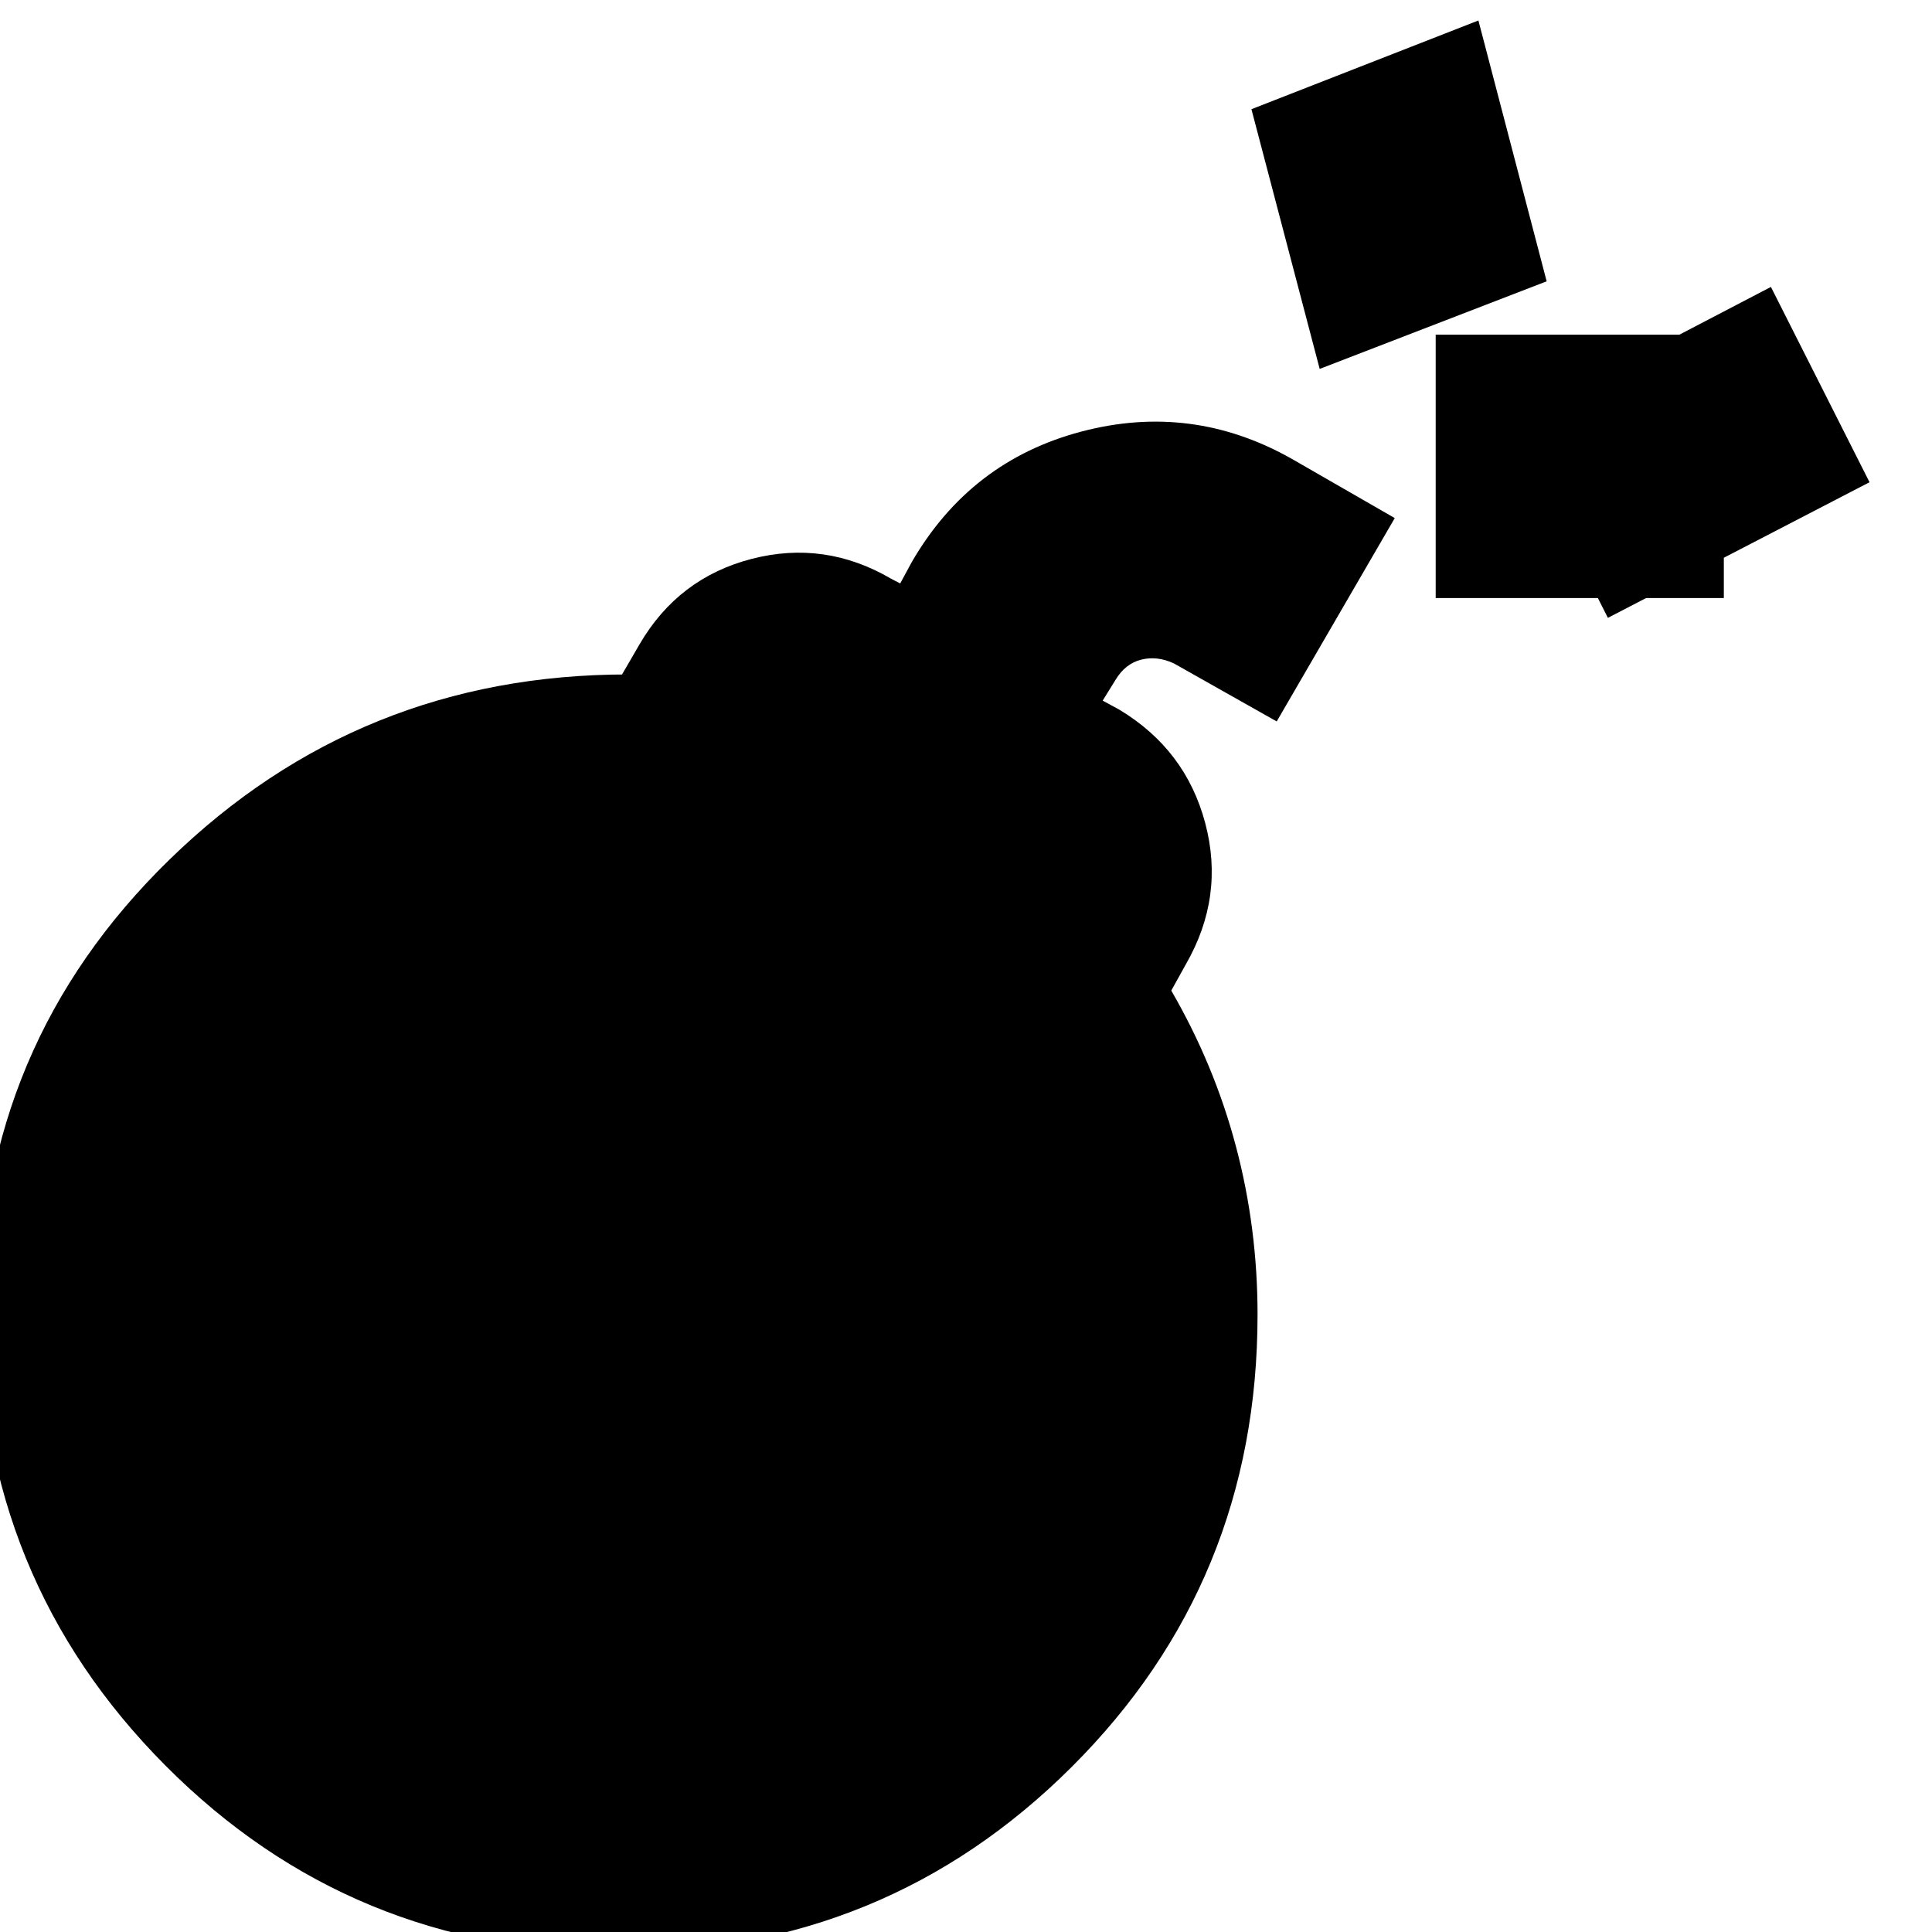 <svg xmlns="http://www.w3.org/2000/svg" height="24" viewBox="0 -960 960 960" width="24"><path d="M307.348 10.174q-132.696 0-225.11-92.847-92.412-92.848-92.412-226.109 0-132.131 94.413-224.109 94.413-91.979 227.674-91.979H309.087l8.739-15.043q19.261-32.957 55.63-42.37 36.37-9.413 69.327 9.848l4.521 2.348 5.739-10.609q29.131-50.261 84.174-64.826 55.044-14.565 104.74 13.565l51.087 29.392-58.653 101.044-51.087-28.827q-8.304-3.869-16.26-1.869-7.957 2-12.826 10.174l-6.305 10.173 8.304 4.522Q589.174-587.522 598.87-551q9.695 36.522-9.566 70.044L582-467.782q21.435 37 32.152 77.5 10.718 40.5 10.718 83.5 0 132.695-92.414 224.826-92.413 92.13-225.108 92.13Zm491.609-663.17-48.999-96.61 130.001-67.824 48.999 97.045-130.001 67.389Zm-85.571-9.834V-793.7H856.56v130.87H713.386Zm-57.642-113.864-33.915-129.042 112.783-44.09 33.915 129.608-112.783 43.524Z"/></svg>